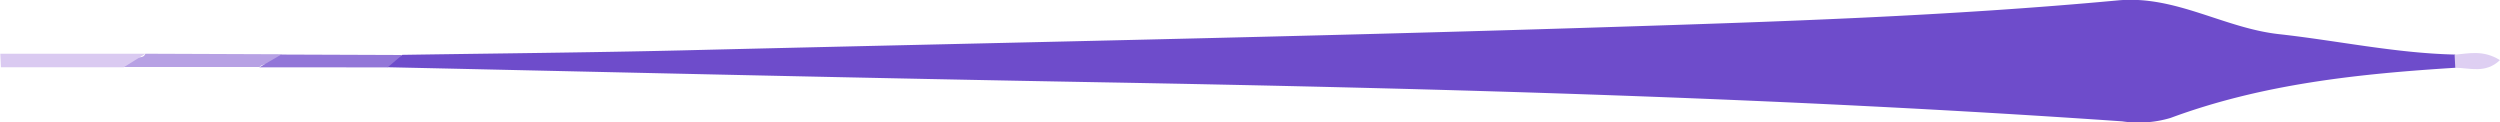 <svg id="Calque_1" data-name="Calque 1" xmlns="http://www.w3.org/2000/svg" viewBox="0 0 330.9 16.2"><defs><style>.cls-1{fill:#6e4ccb;}.cls-2{fill:#b7a1e4;}.cls-3{fill:#dacaf1;}.cls-4{fill:#9276d8;}.cls-5{fill:#decff2;}</style></defs><path class="cls-1" d="M465.86,467.86c-12.81.8-25.54,2.14-37.69,6.64a14.71,14.71,0,0,1-6.41.45c-44.85-3.11-89.77-4.35-134.71-5.16-31.63-.56-63.26-1.31-94.88-2-.53-1.92,1.36-1,1.93-1.64,12.32-.19,24.64-.3,37-.59,40.94-1,81.89-1.78,122.82-3.09,22.45-.71,44.91-1.45,67.29-3.53,7.61-.7,14,3.66,21.32,4.47,7.76.86,15.43,2.52,23.28,2.7C466.66,466.66,466.6,467.24,465.86,467.86Z" transform="translate(-140.88 -458.89)"/><path class="cls-2" d="M160.13,466l18,.07c0,2.29-2.15.75-2.9,1.69l-18,0C156.94,465.18,159.6,467.33,160.13,466Z" transform="translate(-140.88 -458.89)"/><path class="cls-3" d="M160.13,466l-2.87,1.79H141l-.08-1.79Z" transform="translate(-140.88 -458.89)"/><path class="cls-4" d="M175.21,467.8l2.9-1.69,16,.06-1.93,1.64Z" transform="translate(-140.88 -458.89)"/><path class="cls-5" d="M465.86,467.86l-.09-1.73c1.89-.16,3.82-.66,6,.72C469.86,468.67,467.78,467.87,465.86,467.86Z" transform="translate(-140.88 -458.89)"/></svg>